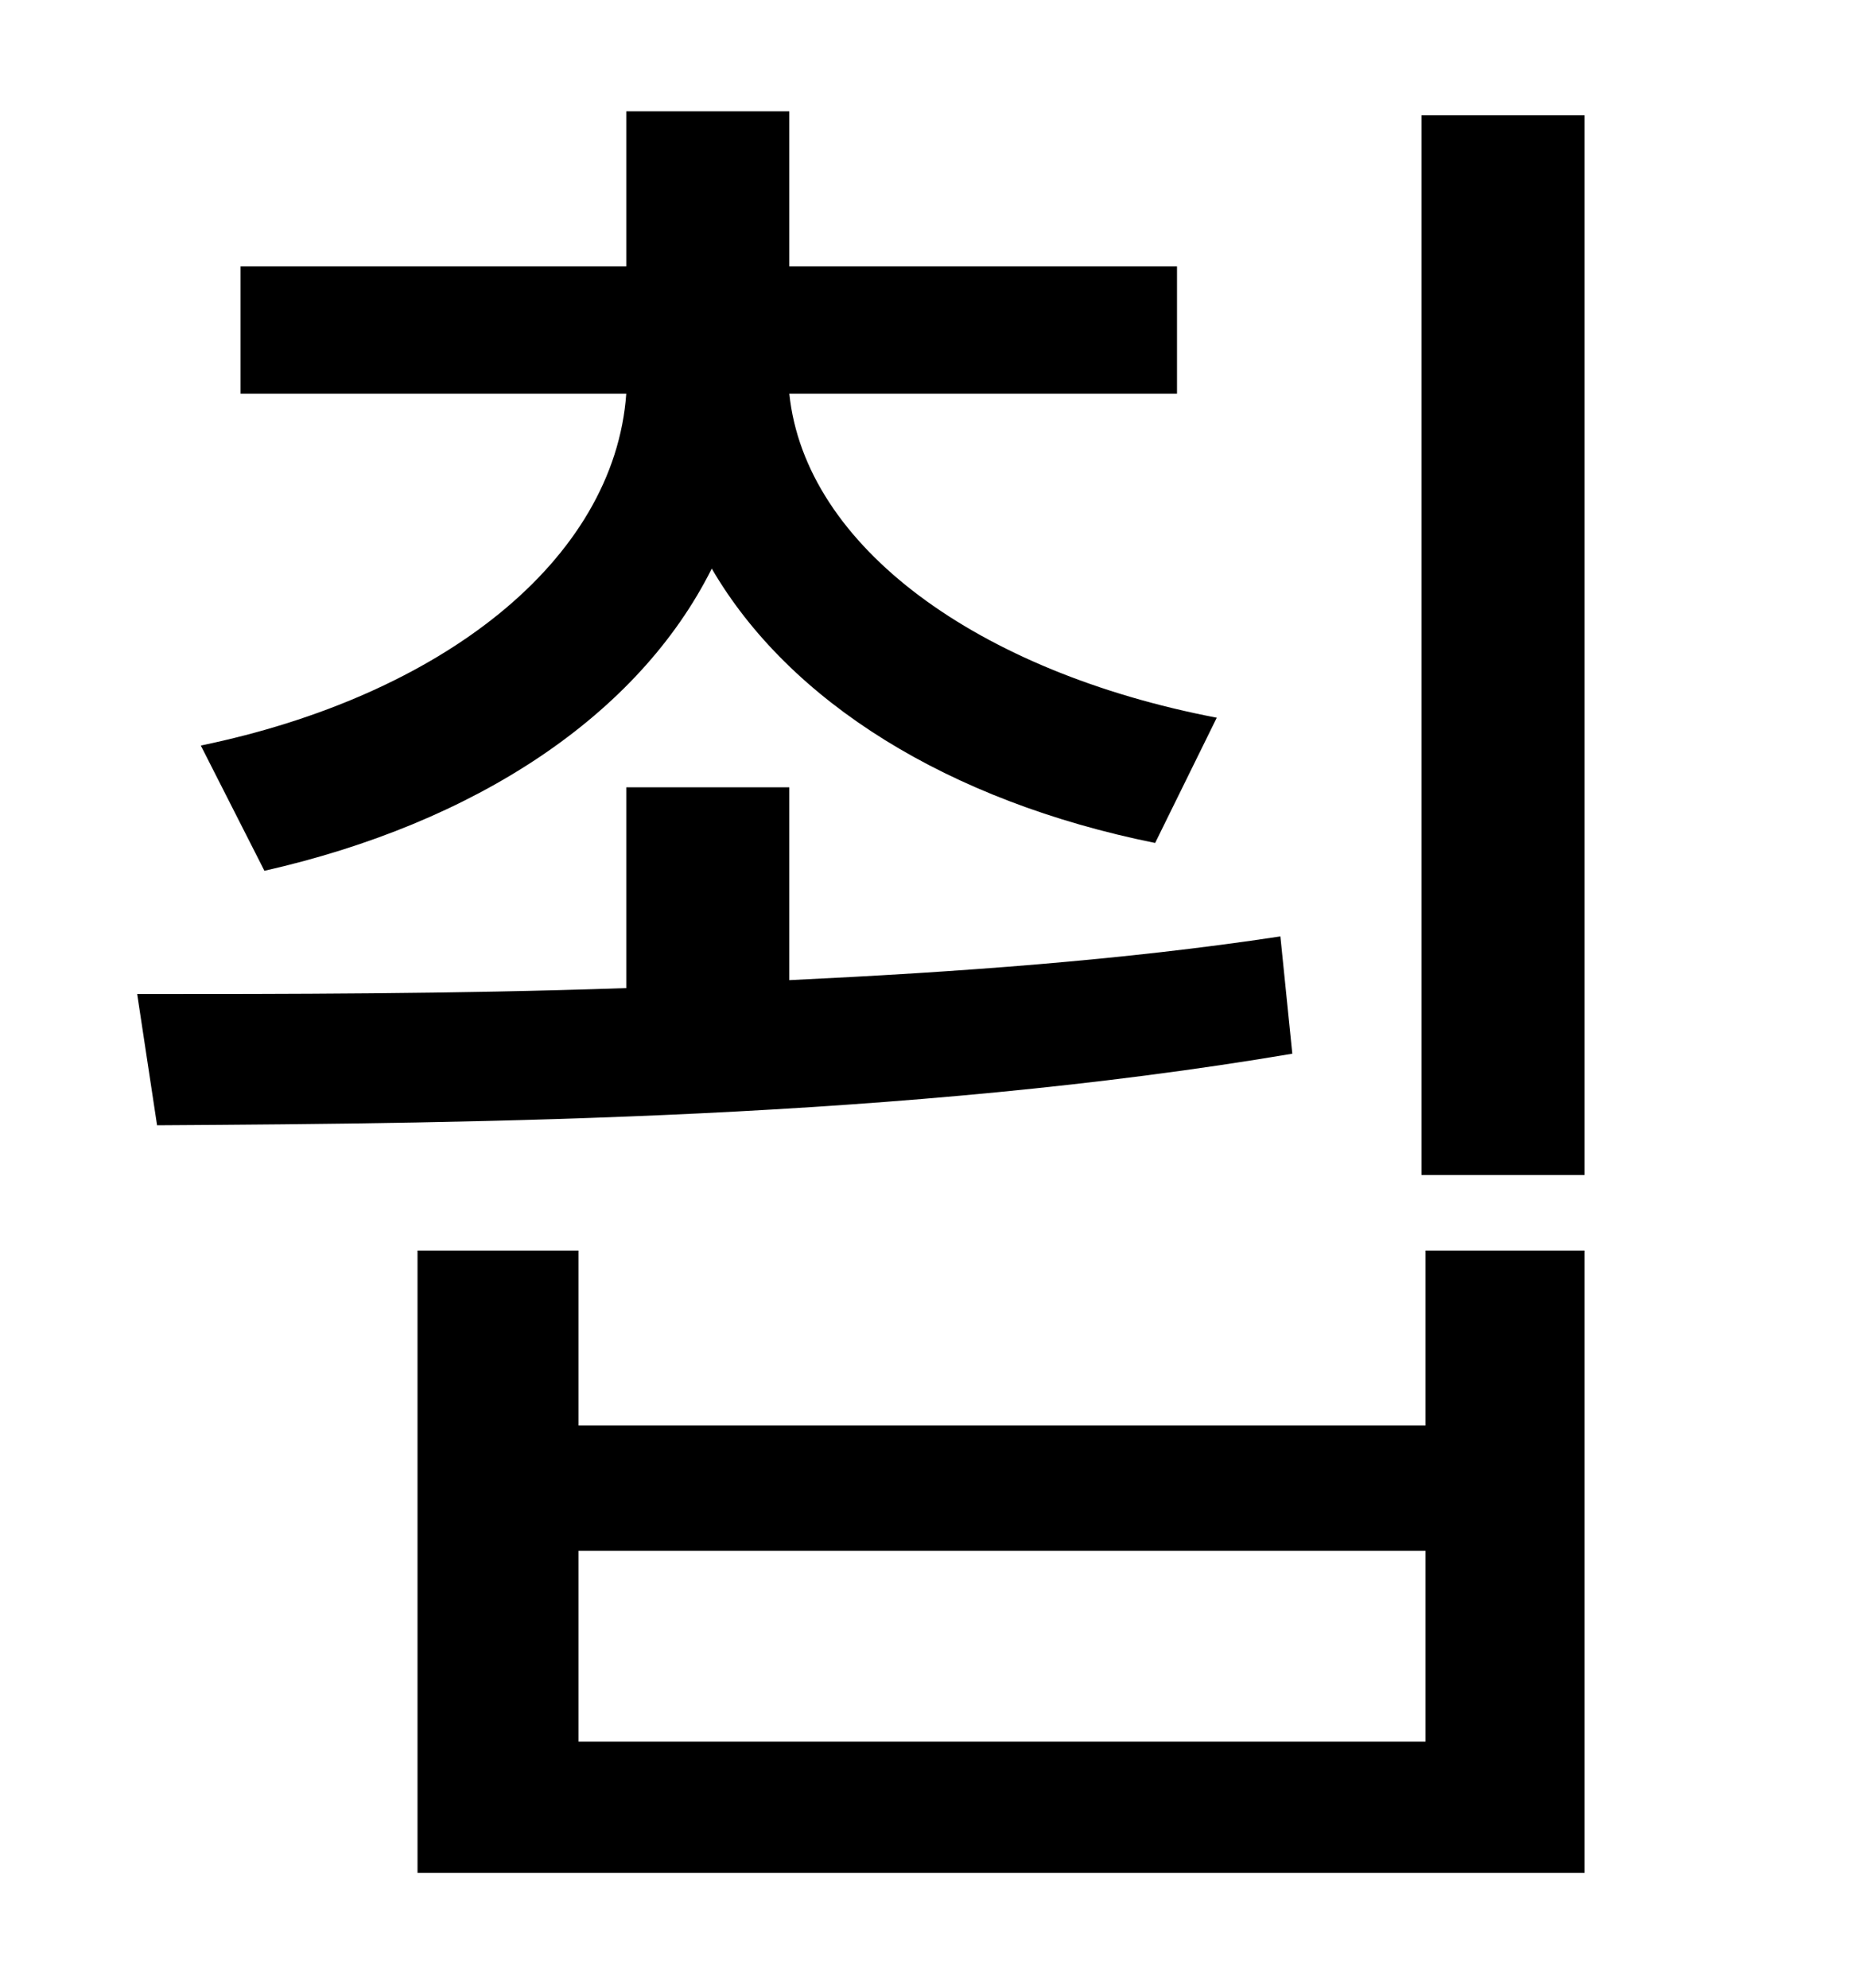 <?xml version="1.0" standalone="no"?>
<!DOCTYPE svg PUBLIC "-//W3C//DTD SVG 1.1//EN" "http://www.w3.org/Graphics/SVG/1.1/DTD/svg11.dtd" >
<svg xmlns="http://www.w3.org/2000/svg" xmlns:xlink="http://www.w3.org/1999/xlink" version="1.1" viewBox="-10 0 930 1000">
   <path fill="currentColor"
d="M123 438l-32 -63c121 -25 208 -93 214 -177h-194v-64h194v-78h82v78h195v64h-195c8 77 95 140 215 163l-31 63c-104 -21 -184 -71 -223 -138c-37 74 -119 128 -225 152zM634 471l6 59c-195 33 -409 35 -571 36l-10 -66c74 0 158 0 246 -3v-101h82v97
c84 -4 168 -10 247 -22zM707 876v-96h-426v96h426zM707 717v-88h80v313h-587v-313h81v88h426zM705 58h82v533h-82v-533z" />
</svg>
